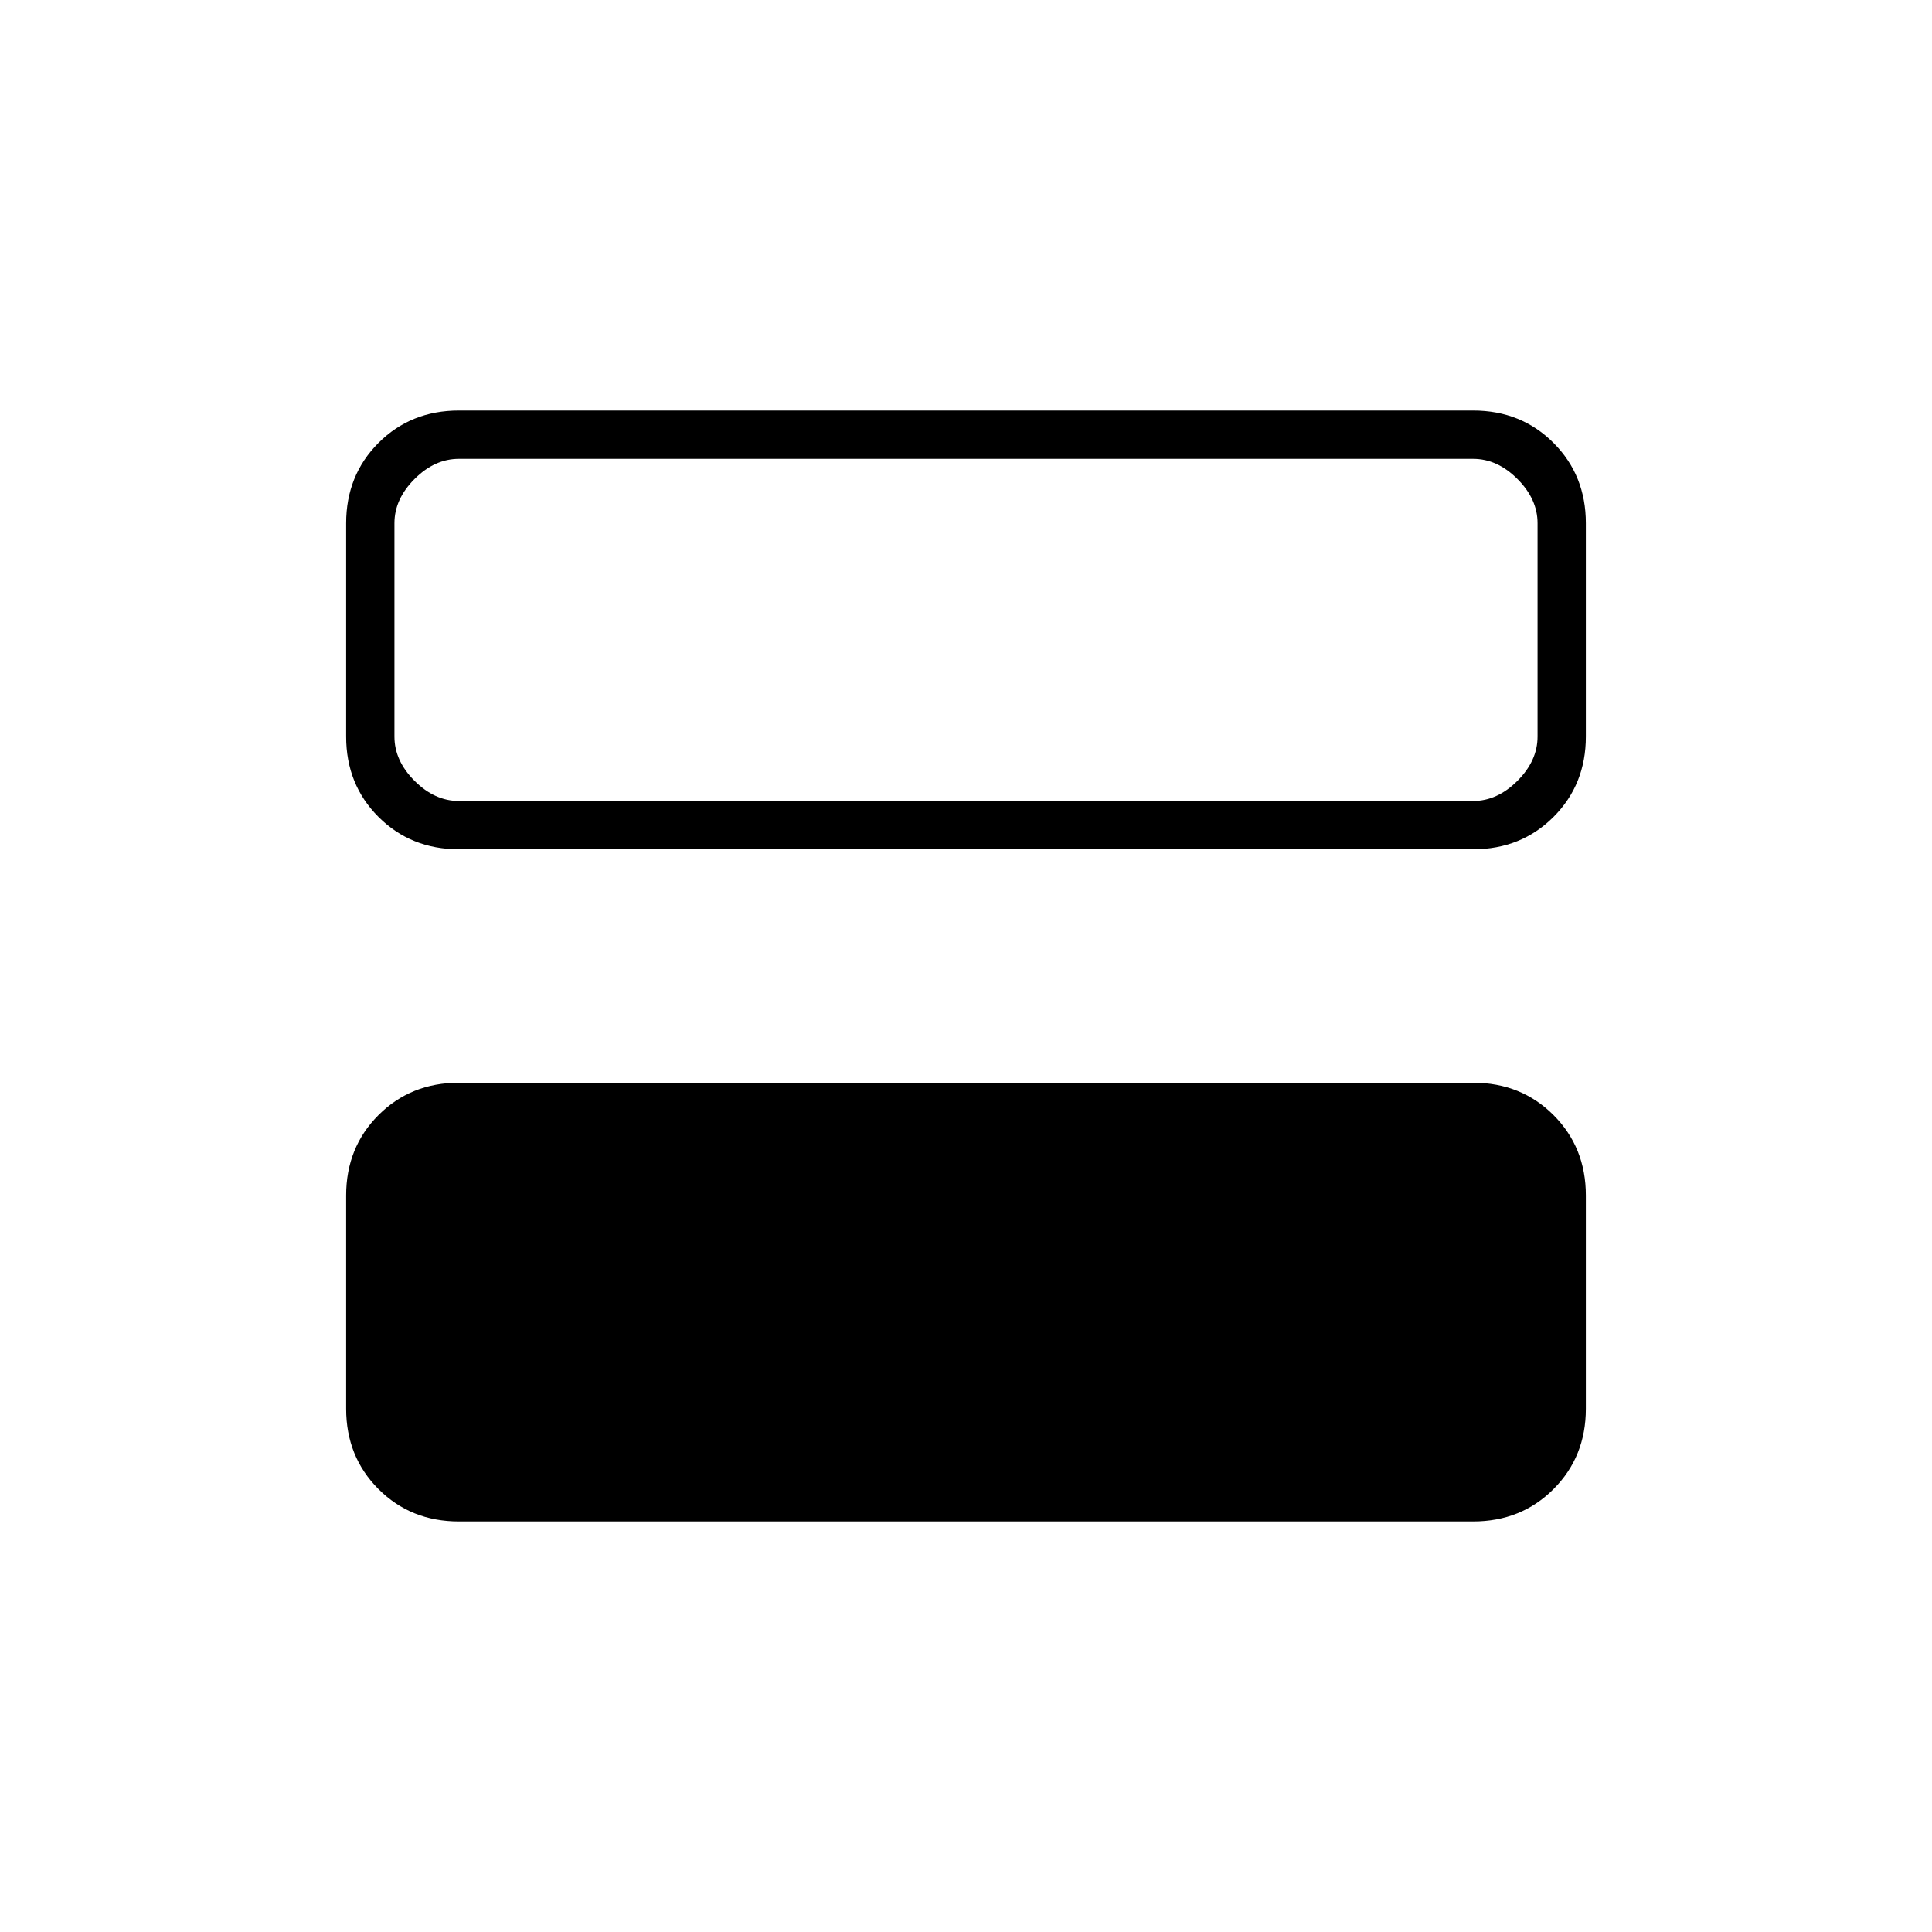 <svg xmlns="http://www.w3.org/2000/svg" height="40" viewBox="0 -960 960 960" width="40"><path d="M228-204q-23.85 0-39.925-16.075Q172-236.15 172-260v-106q0-23.85 16.075-39.925Q204.15-422 228-422h504q23.85 0 39.925 16.075Q788-389.85 788-366v106q0 23.85-16.075 39.925Q755.85-204 732-204H228Zm0-334q-23.85 0-39.925-16.075Q172-570.15 172-594v-106q0-23.85 16.075-39.925Q204.15-756 228-756h504q23.85 0 39.925 16.075Q788-723.85 788-700v106q0 23.85-16.075 39.925Q755.85-538 732-538H228Zm504-194H228q-12 0-22 10t-10 22v106q0 12 10 22t22 10h504q12 0 22-10t10-22v-106q0-12-10-22t-22-10ZM196-562v-170 170Z"/></svg>